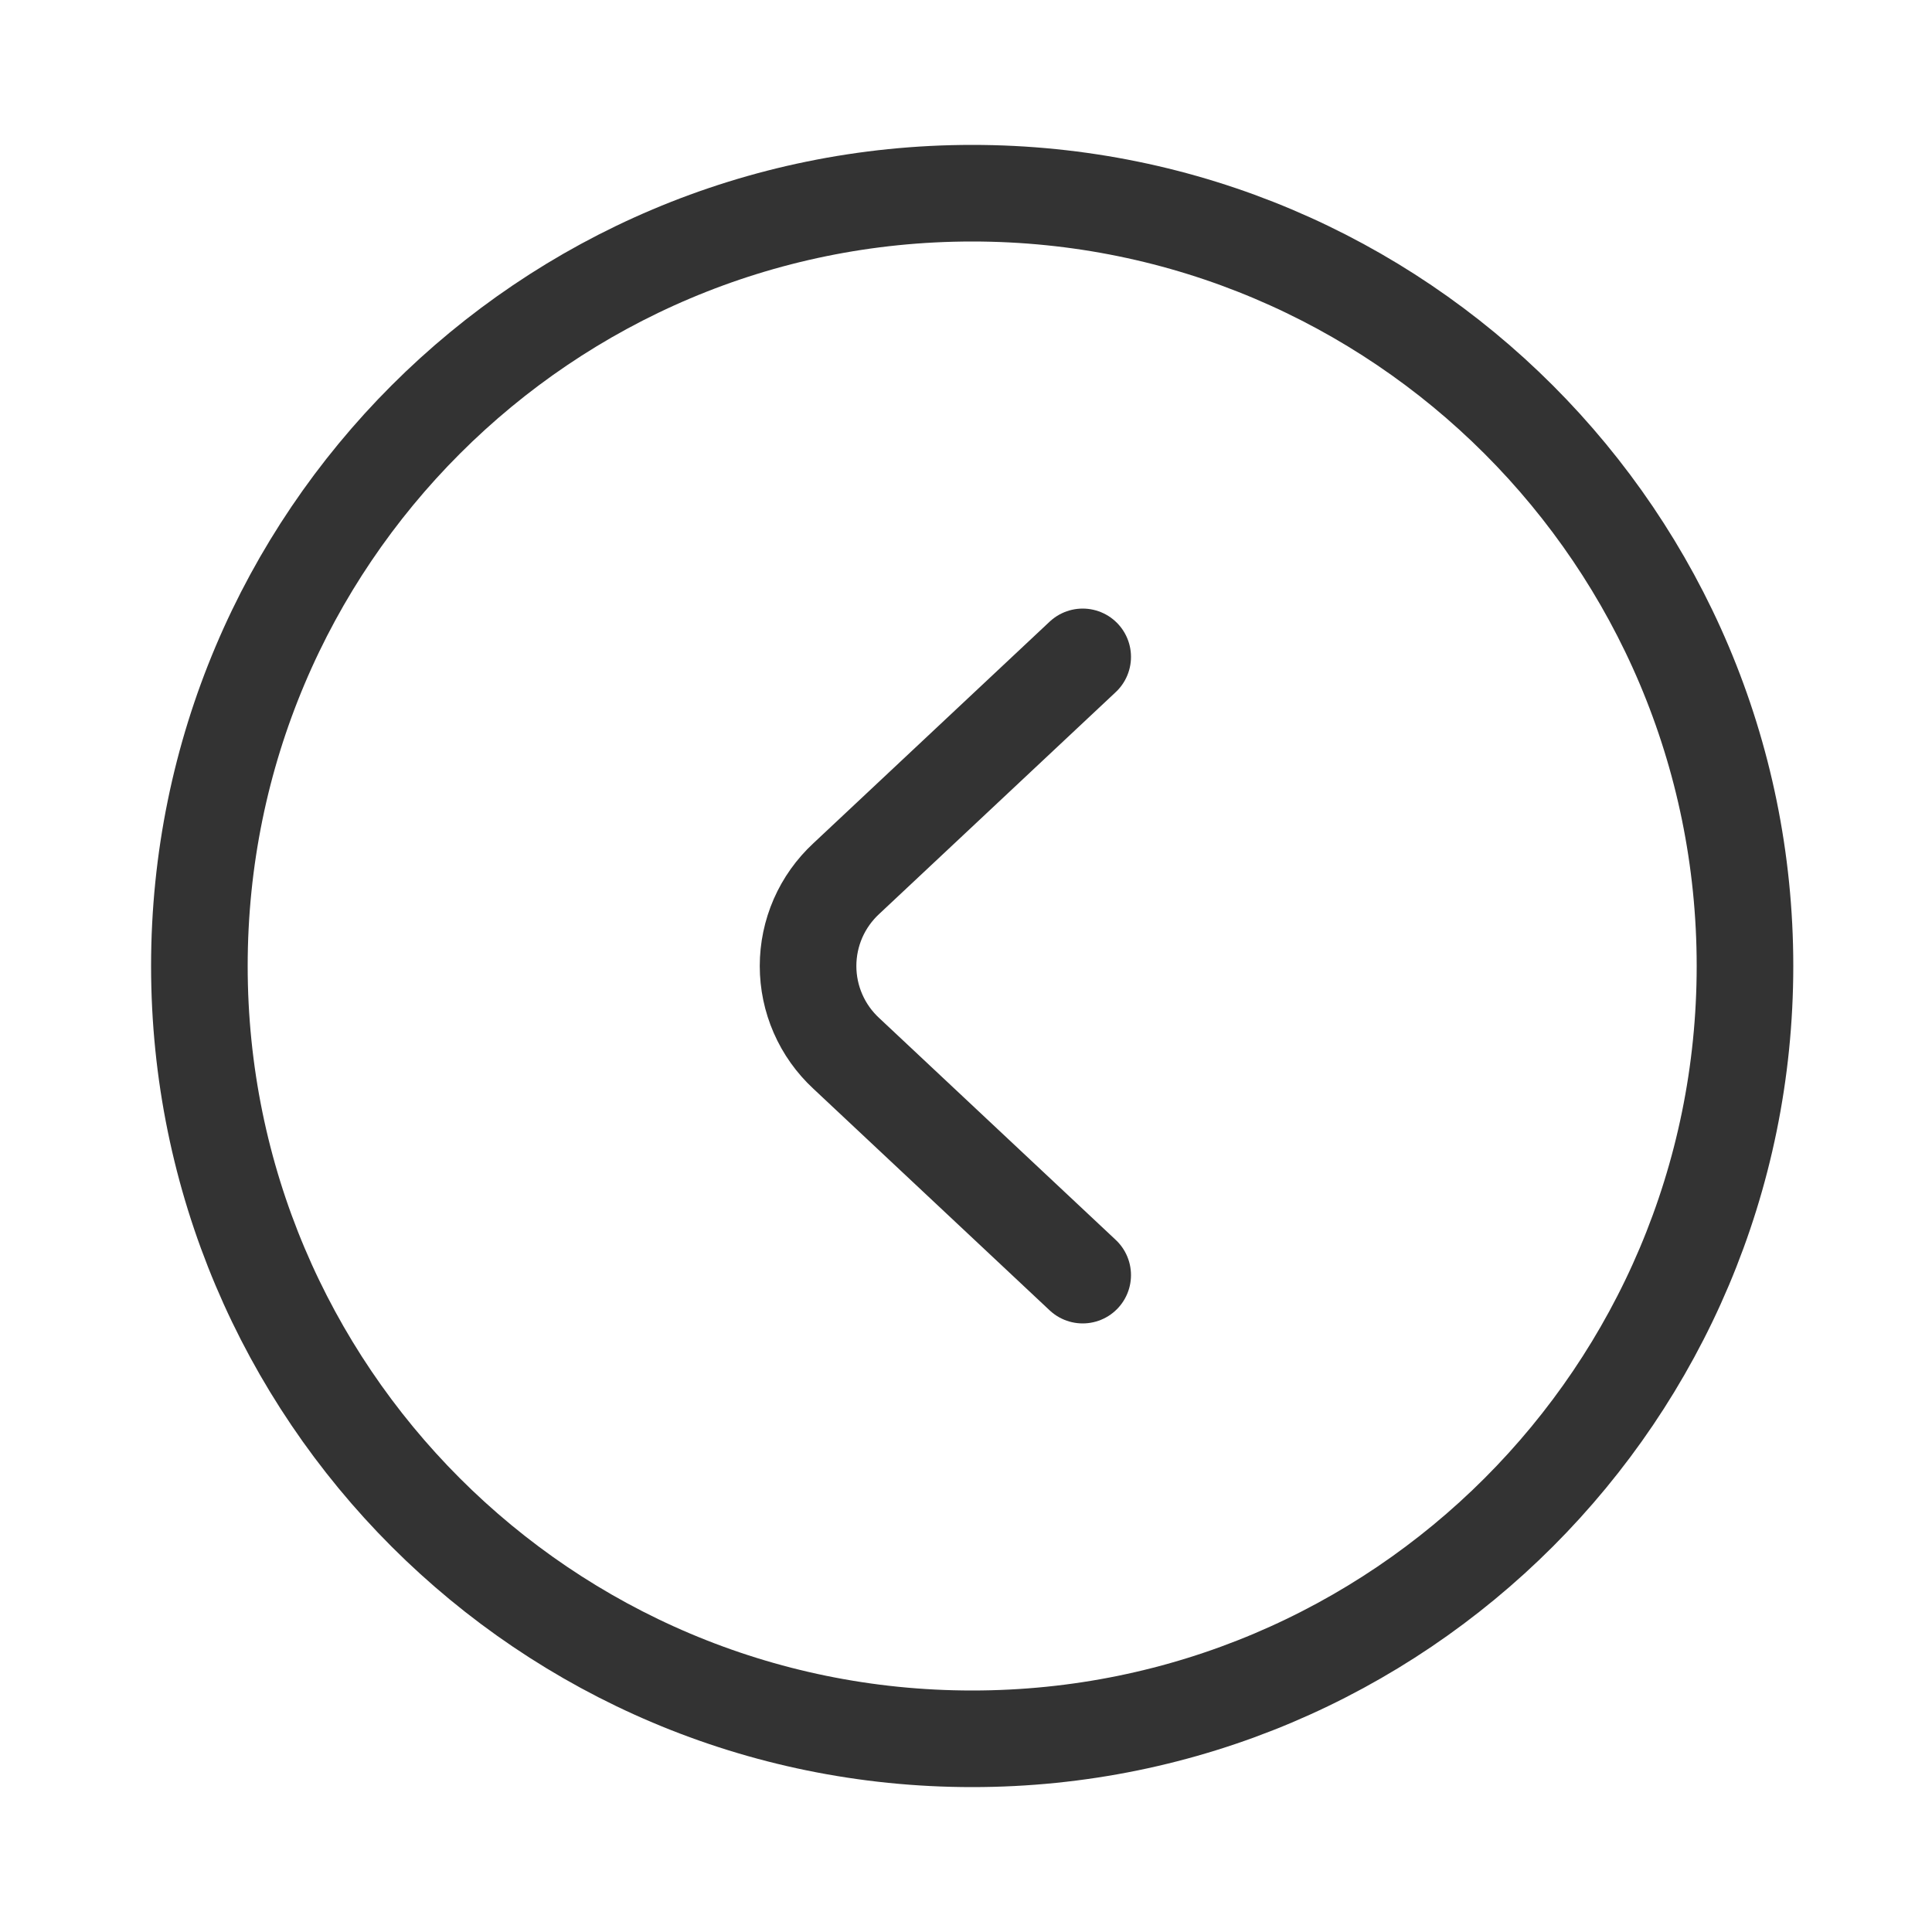 <svg width="40" height="40" viewBox="0 0 40 40" fill="none" xmlns="http://www.w3.org/2000/svg">
<path d="M4.128 20C4.128 28.837 11.292 36 20.128 36C28.965 36 36.128 28.837 36.128 20C36.128 11.163 28.965 4 20.128 4C11.292 4 4.128 11.163 4.128 20Z" stroke="#333333" stroke-width="2" stroke-linecap="round" stroke-linejoin="round"/>
<path d="M22.416 26.4L17.52 21.808C17.271 21.577 17.072 21.298 16.936 20.986C16.8 20.675 16.73 20.34 16.73 20C16.73 19.66 16.8 19.325 16.936 19.013C17.072 18.702 17.271 18.423 17.52 18.192L22.416 13.6" stroke="#333333" stroke-width="2" stroke-linecap="round" stroke-linejoin="round"/>
</svg>
